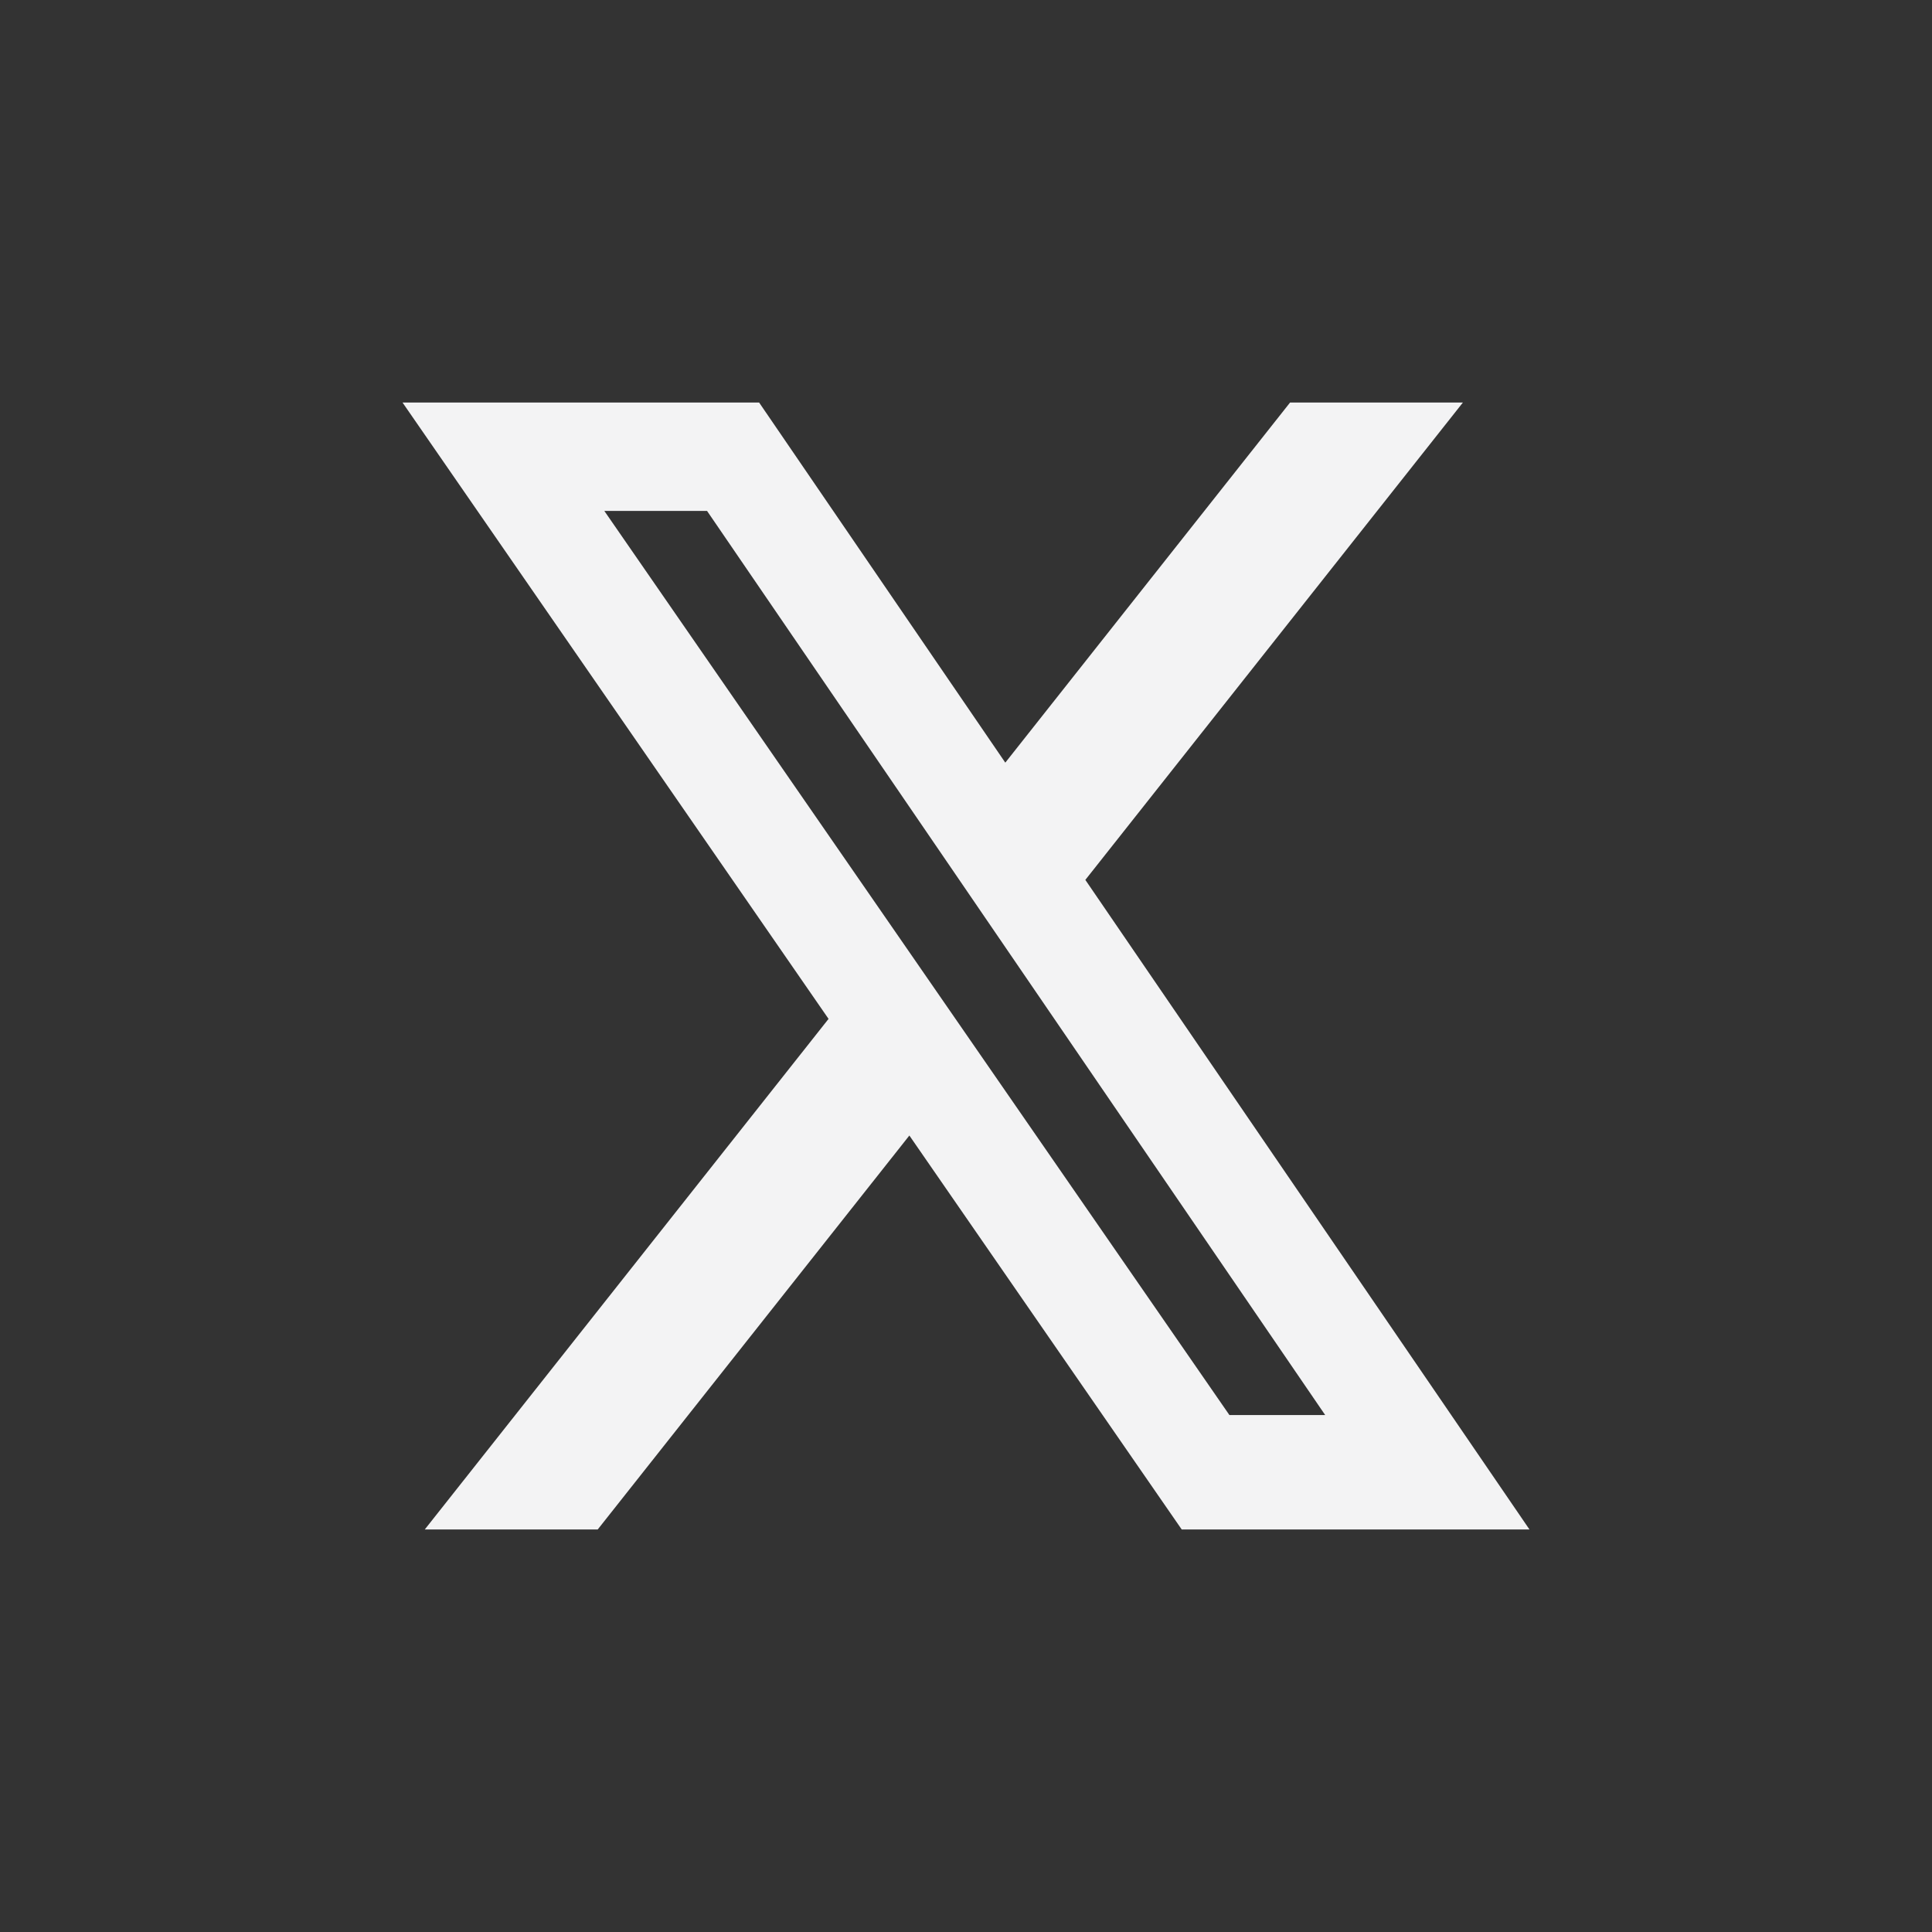 <svg width="35" height="35" viewBox="0 0 35 35" fill="none" xmlns="http://www.w3.org/2000/svg">
<rect x="0" y="0" width="35" height="35" fill="#333333" stroke="none"/>
<path d="M23.371 7.292H26.502L19.662 15.94L27.708 27.708H21.408L16.474 20.571L10.828 27.708H7.695L15.01 18.458L7.292 7.292H13.752L18.212 13.816L23.371 7.292ZM22.272 25.635H24.007L12.809 9.256H10.948L22.272 25.635Z" fill="#F3F3F4"/>
</svg>
